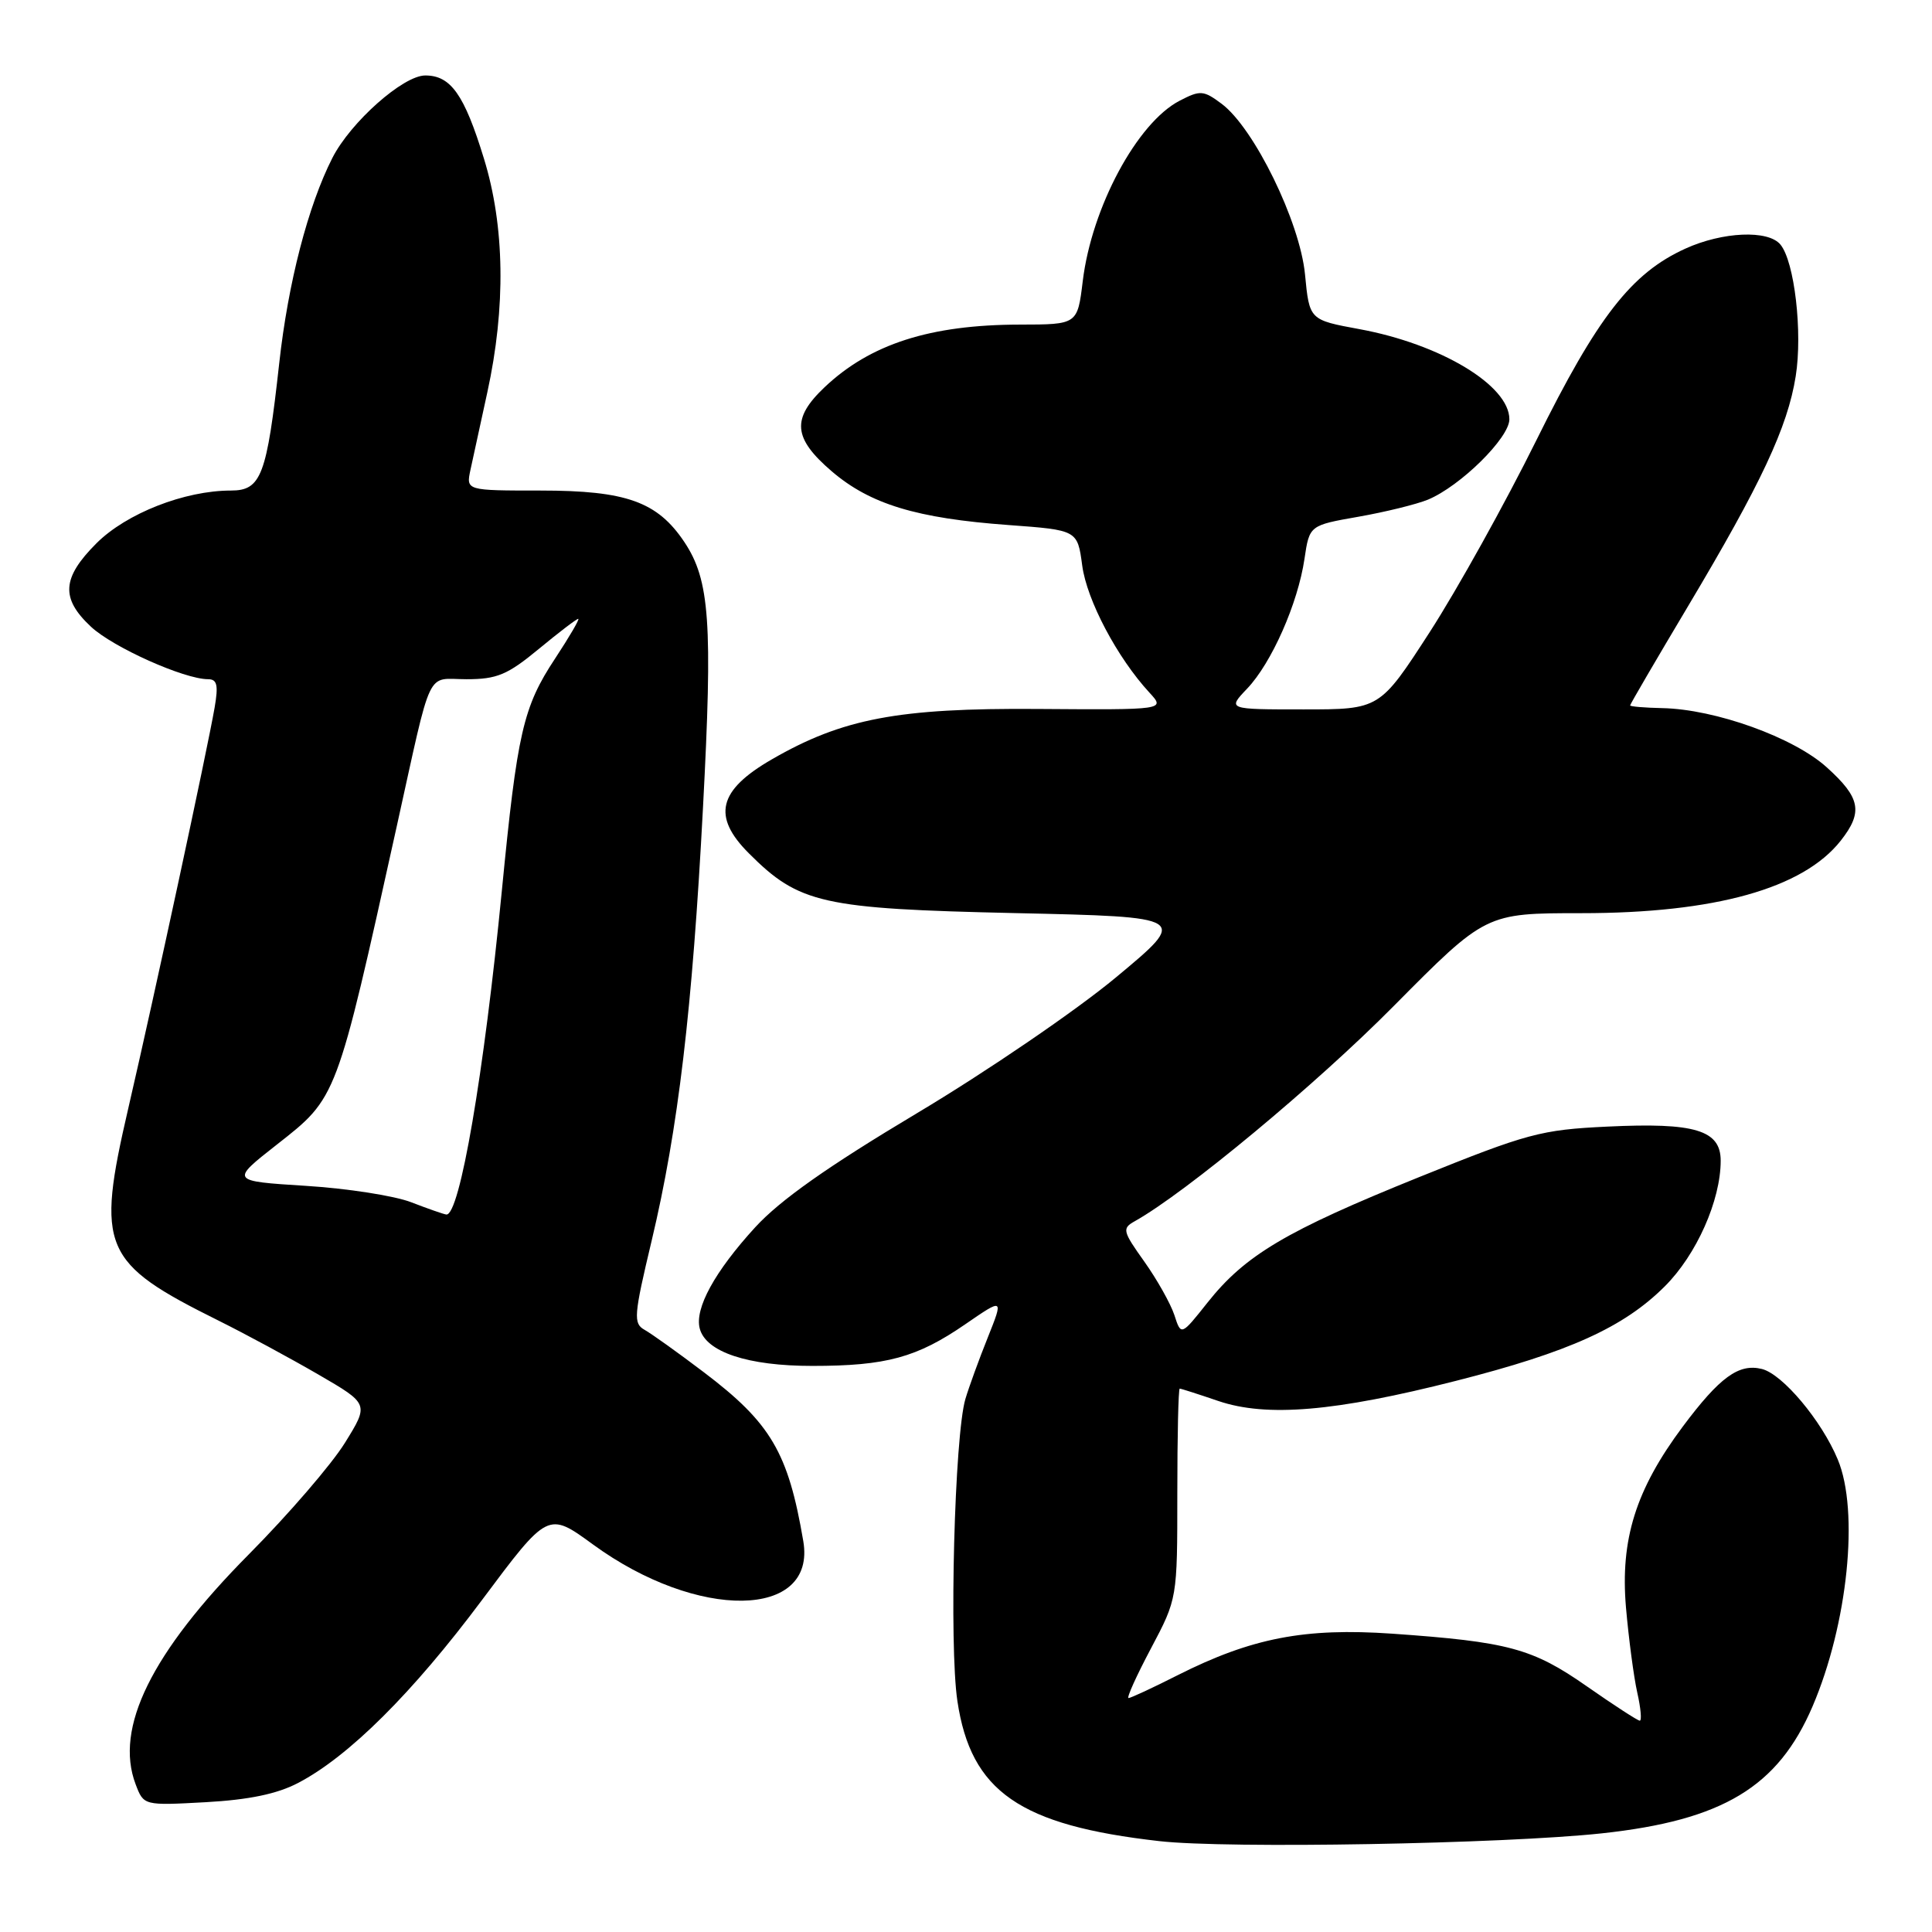 <?xml version="1.0" encoding="UTF-8" standalone="no"?>
<!DOCTYPE svg PUBLIC "-//W3C//DTD SVG 1.1//EN" "http://www.w3.org/Graphics/SVG/1.1/DTD/svg11.dtd" >
<svg xmlns="http://www.w3.org/2000/svg" xmlns:xlink="http://www.w3.org/1999/xlink" version="1.1" viewBox="0 0 256 256">
 <g >
 <path fill="currentColor"
d=" M 212.23 242.93 C 228.27 241.20 235.59 236.79 240.17 226.11 C 244.84 215.20 246.38 200.23 243.51 193.38 C 241.37 188.24 236.21 182.09 233.47 181.40 C 230.40 180.63 227.87 182.48 222.97 189.04 C 216.75 197.38 214.68 203.98 215.45 213.00 C 215.81 217.12 216.48 222.19 216.94 224.25 C 217.41 226.31 217.56 228.00 217.28 228.00 C 217.01 228.00 213.85 225.95 210.27 223.45 C 203.06 218.41 199.86 217.55 184.47 216.47 C 172.89 215.67 165.85 217.03 156.05 221.97 C 152.76 223.64 149.82 225.00 149.54 225.00 C 149.25 225.00 150.59 222.04 152.51 218.42 C 156.00 211.83 156.00 211.83 156.00 197.92 C 156.00 190.26 156.14 184.00 156.32 184.00 C 156.50 184.00 158.80 184.74 161.44 185.64 C 167.83 187.81 176.90 187.05 192.92 182.97 C 207.91 179.16 215.15 175.88 220.59 170.45 C 224.80 166.26 228.00 159.05 228.00 153.80 C 228.00 149.75 224.59 148.72 213.00 149.28 C 204.16 149.70 202.42 150.17 188.00 155.99 C 170.40 163.10 164.99 166.31 160.00 172.60 C 156.50 177.01 156.50 177.01 155.61 174.25 C 155.11 172.74 153.32 169.55 151.63 167.17 C 148.75 163.13 148.66 162.77 150.36 161.82 C 157.13 158.03 174.41 143.68 184.68 133.30 C 196.87 121.00 196.87 121.00 209.54 121.00 C 227.22 121.00 238.92 117.73 243.91 111.39 C 246.89 107.60 246.53 105.71 242.06 101.68 C 237.68 97.71 227.28 93.97 220.26 93.83 C 217.92 93.78 216.00 93.62 216.00 93.47 C 216.00 93.32 219.45 87.41 223.66 80.35 C 233.37 64.07 236.87 56.60 237.94 49.86 C 238.87 44.04 237.78 34.64 235.91 32.40 C 234.29 30.44 228.26 30.70 223.33 32.94 C 216.17 36.19 211.67 41.98 203.58 58.33 C 199.45 66.67 193.09 78.11 189.45 83.75 C 182.82 94.00 182.82 94.00 172.72 94.00 C 162.63 94.00 162.63 94.00 165.25 91.25 C 168.49 87.85 171.98 79.96 172.85 74.05 C 173.51 69.61 173.51 69.61 180.00 68.47 C 183.58 67.84 187.71 66.82 189.20 66.21 C 193.51 64.42 200.00 58.02 200.00 55.56 C 200.00 51.07 190.89 45.59 180.12 43.61 C 173.50 42.39 173.50 42.39 172.92 36.35 C 172.24 29.38 166.17 16.96 161.87 13.75 C 159.47 11.96 159.04 11.93 156.32 13.34 C 150.69 16.25 144.66 27.46 143.47 37.25 C 142.77 43.00 142.77 43.00 135.13 43.01 C 123.25 43.03 115.31 45.58 109.25 51.32 C 104.86 55.48 105.08 58.06 110.22 62.46 C 115.31 66.81 121.44 68.68 133.64 69.57 C 142.77 70.24 142.77 70.24 143.40 74.94 C 144.01 79.52 148.03 87.14 152.31 91.78 C 154.41 94.06 154.41 94.06 137.45 93.94 C 119.01 93.81 111.64 95.21 102.27 100.62 C 95.16 104.72 94.32 108.17 99.24 113.08 C 105.89 119.74 108.95 120.42 134.50 120.99 C 157.50 121.50 157.50 121.50 147.88 129.50 C 142.58 133.91 130.74 141.99 121.51 147.50 C 109.66 154.58 103.39 159.00 100.06 162.63 C 94.71 168.48 92.02 173.38 92.72 176.04 C 93.53 179.15 99.10 181.00 107.65 180.99 C 117.44 180.99 121.50 179.88 127.92 175.46 C 132.98 171.98 132.98 171.98 130.88 177.24 C 129.72 180.13 128.39 183.79 127.92 185.37 C 126.48 190.22 125.75 217.97 126.86 225.40 C 128.65 237.39 135.12 241.87 153.63 243.96 C 162.62 244.98 199.20 244.33 212.23 242.93 Z  M 39.50 236.25 C 46.21 232.75 54.67 224.33 63.86 212.02 C 72.61 200.30 72.61 200.30 78.56 204.64 C 92.44 214.78 108.20 214.54 106.44 204.21 C 104.44 192.45 102.14 188.55 93.25 181.82 C 89.85 179.24 86.32 176.72 85.41 176.21 C 83.90 175.36 83.97 174.37 86.35 164.39 C 89.86 149.64 91.74 133.79 93.15 107.00 C 94.45 82.49 94.05 76.87 90.68 71.82 C 87.11 66.48 82.99 65.00 71.62 65.00 C 61.75 65.00 61.75 65.00 62.34 62.25 C 62.66 60.74 63.67 56.12 64.57 52.00 C 67.04 40.71 66.89 29.97 64.12 21.00 C 61.52 12.52 59.73 10.00 56.35 10.00 C 53.42 10.00 46.45 16.19 44.04 20.93 C 40.82 27.26 38.17 37.49 37.00 48.12 C 35.35 63.04 34.61 65.00 30.60 65.00 C 24.46 65.00 16.74 68.03 12.78 71.99 C 8.20 76.57 8.02 79.28 12.05 83.04 C 14.96 85.77 24.41 90.00 27.58 90.00 C 28.77 90.00 28.95 90.79 28.44 93.75 C 27.45 99.46 20.48 131.83 17.00 146.85 C 12.70 165.42 13.51 167.31 29.00 175.01 C 32.58 176.79 38.51 180.00 42.20 182.14 C 48.90 186.03 48.90 186.03 45.70 191.19 C 43.94 194.03 38.23 200.66 33.00 205.93 C 20.06 218.98 15.14 228.97 17.97 236.42 C 19.04 239.25 19.04 239.25 27.27 238.80 C 32.98 238.48 36.72 237.71 39.50 236.25 Z  M 54.50 159.31 C 52.30 158.45 46.00 157.47 40.51 157.13 C 30.52 156.50 30.52 156.50 36.69 151.66 C 44.69 145.38 44.54 145.78 52.57 109.50 C 57.34 87.95 56.38 90.00 61.81 90.00 C 65.85 90.00 67.24 89.42 71.38 86.00 C 74.04 83.80 76.40 82.00 76.62 82.00 C 76.84 82.00 75.46 84.36 73.56 87.25 C 69.31 93.68 68.54 97.06 66.50 118.00 C 64.13 142.32 60.91 161.12 59.14 160.93 C 58.79 160.89 56.70 160.16 54.50 159.31 Z "/>
</g>
</svg>